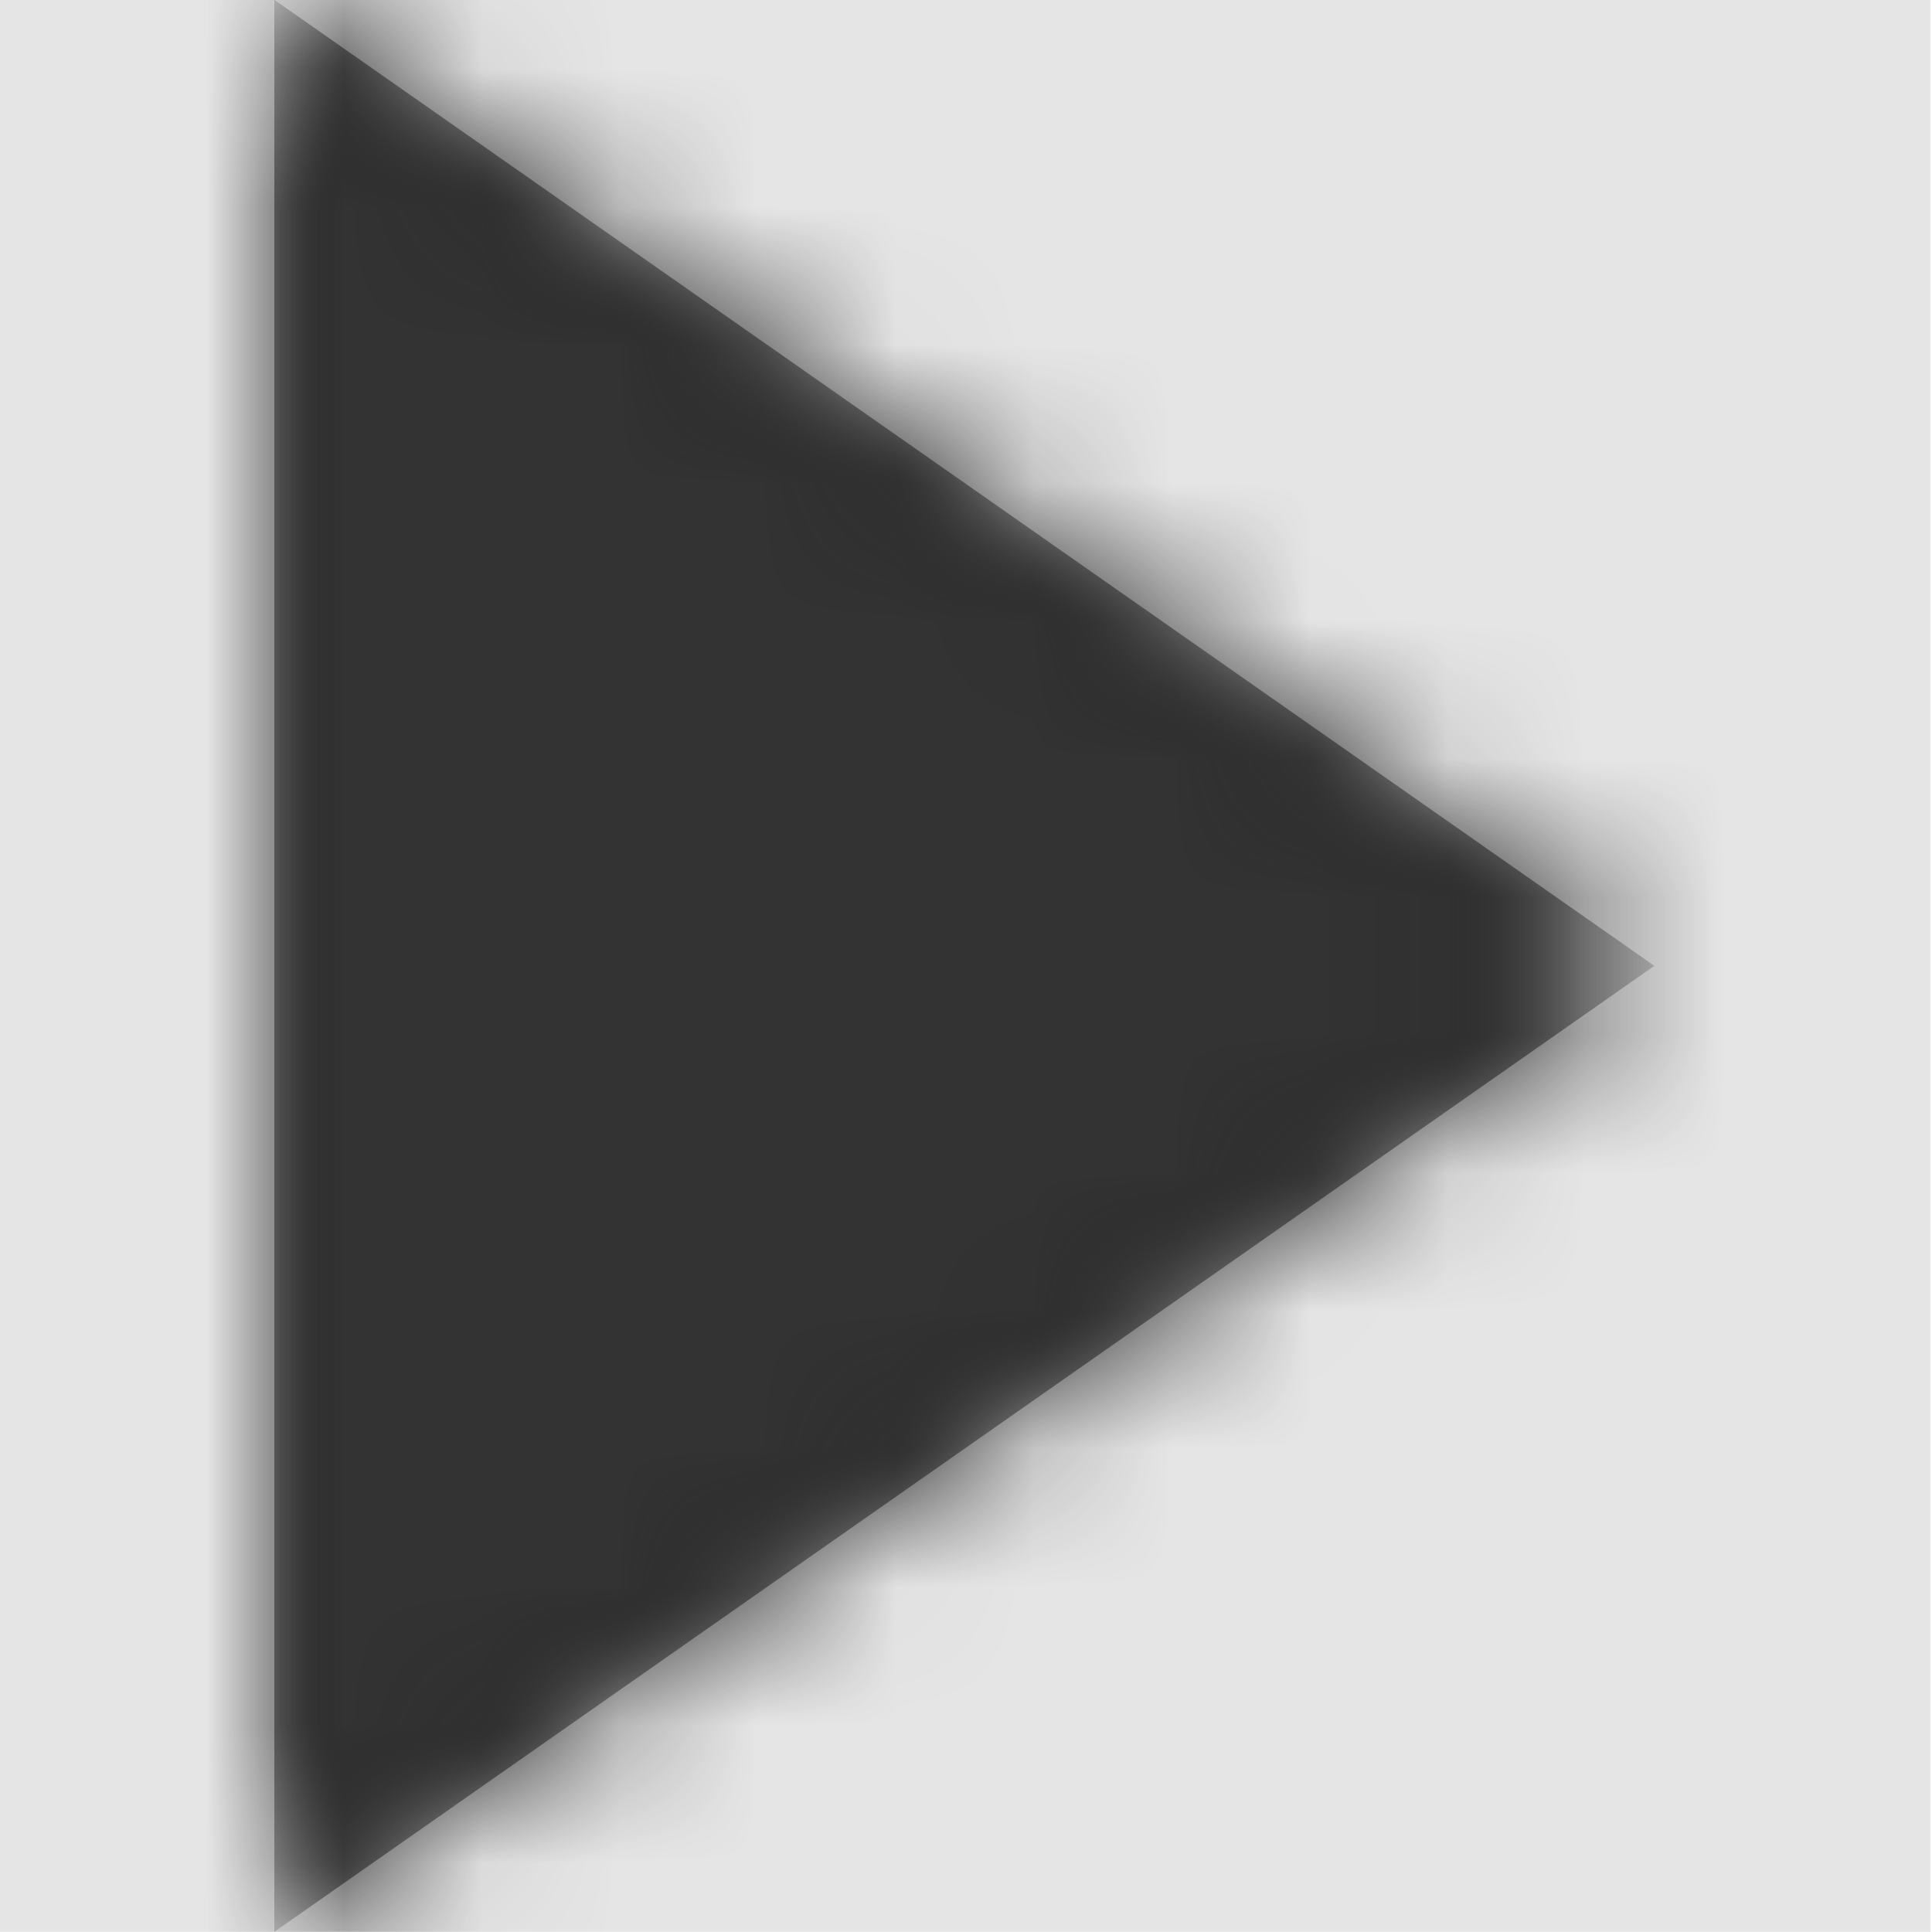 <svg width="512" height="512" viewBox="0 0 512 512" version="1.1" xmlns="http://www.w3.org/2000/svg" xmlns:xlink="http://www.w3.org/1999/xlink">
<title>media-play-fill</title>
<desc>Created using Figma</desc>
<g id="Canvas" transform="matrix(36.571 0 0 36.571 -35986.3 -3510.86)">
<rect x="984" y="96" width="14" height="14" fill="#E5E5E5"/>
<g id="media-play-fill">
<mask id="mask0_outline" mask-type="alpha">
<g id="Mask">
<use xlink:href="#path0_fill" transform="translate(986 96)" fill="#FFFFFF"/>
</g>
</mask>
<g id="Mask" mask="url(#mask0_outline)">
<use xlink:href="#path0_fill" transform="translate(986 96)"/>
</g>
<g id="&#226;&#134;&#170;&#240;&#159;&#142;&#168;Color" mask="url(#mask0_outline)">
<g id="Rectangle 3">
<use xlink:href="#path1_fill" transform="translate(984 96)" fill="#333333"/>
</g>
</g>
</g>
</g>
<defs>
<path id="path0_fill" d="M 0 0L 0 14L 10 7L 0 0Z"/>
<path id="path1_fill" fill-rule="evenodd" d="M 0 0L 14 0L 14 14L 0 14L 0 0Z"/>
</defs>
</svg>
